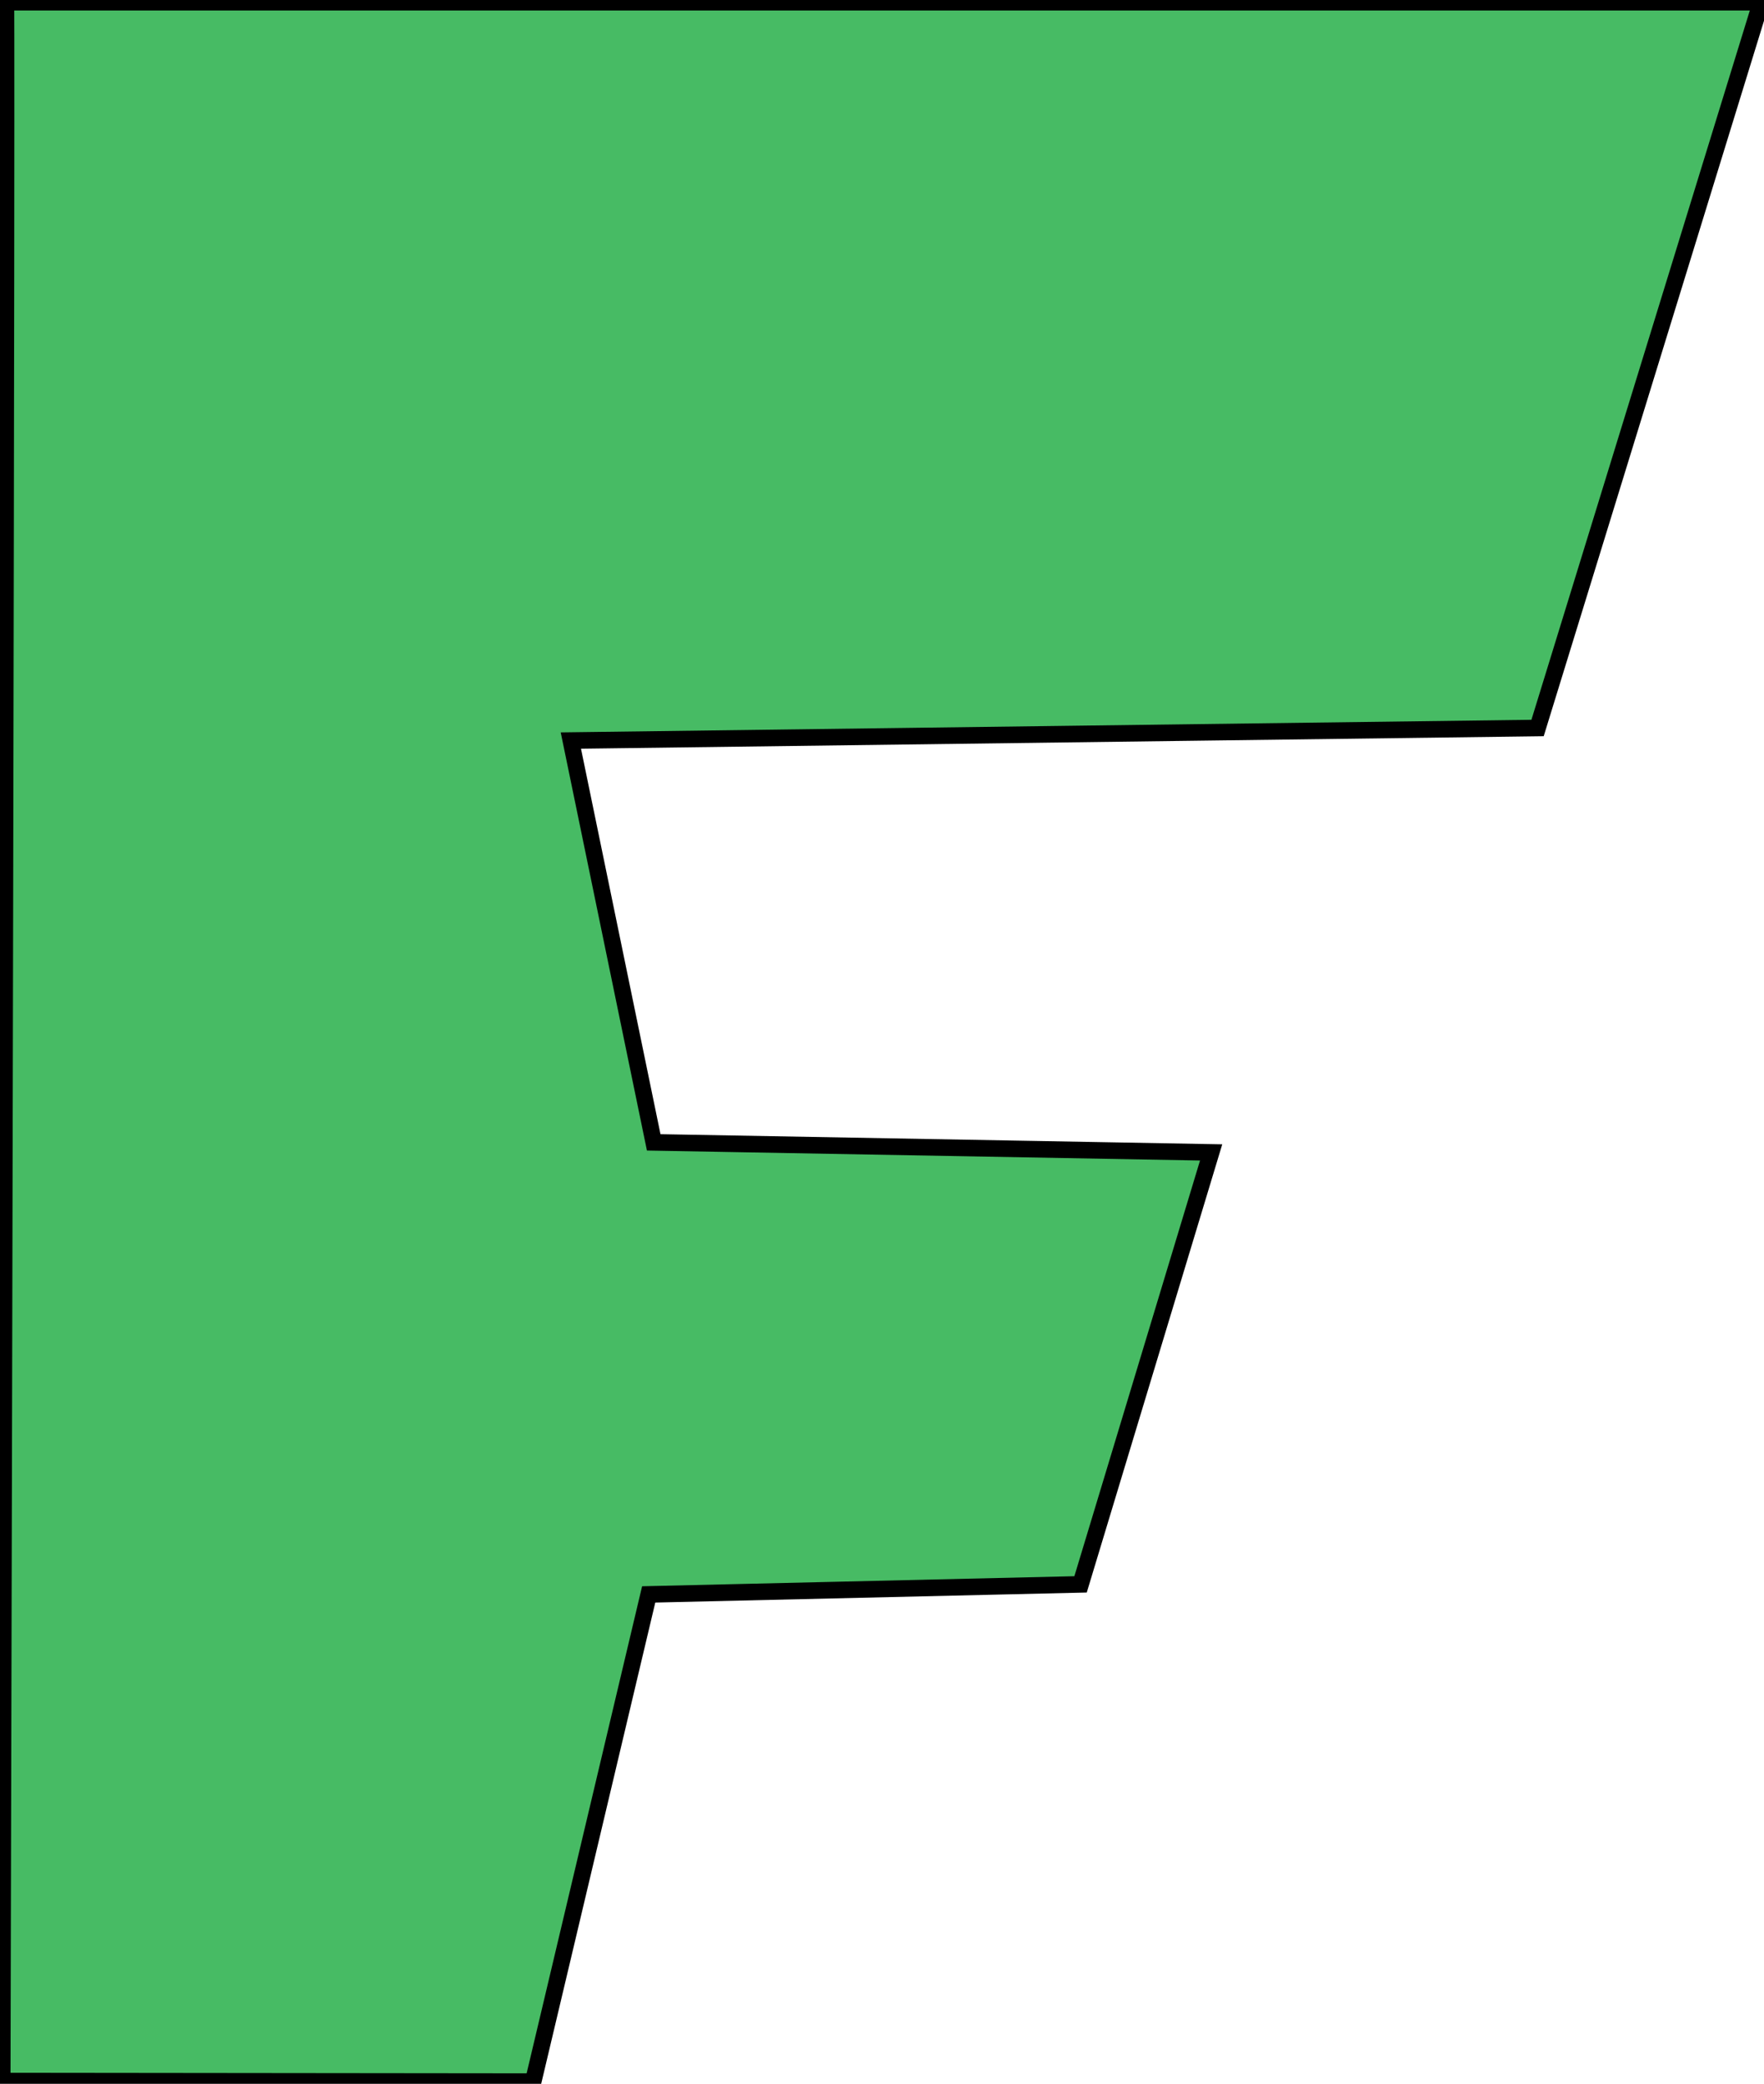<?xml version="1.0" encoding="UTF-8" standalone="no"?>
<!-- Created with Inkscape (http://www.inkscape.org/) -->

<svg
   xmlns:osb="http://www.openswatchbook.org/uri/2009/osb"
   xmlns:dc="http://purl.org/dc/elements/1.1/"
   xmlns:cc="http://creativecommons.org/ns#"
   xmlns:rdf="http://www.w3.org/1999/02/22-rdf-syntax-ns#"
   xmlns:svg="http://www.w3.org/2000/svg"
   xmlns="http://www.w3.org/2000/svg"
   xmlns:sodipodi="http://sodipodi.sourceforge.net/DTD/sodipodi-0.dtd"
   xmlns:inkscape="http://www.inkscape.org/namespaces/inkscape"
   width="106.402mm"
   height="125.67mm"
   viewBox="0 0 106.402 125.67"
   version="1.1"
   id="svg1466"
   sodipodi:docname="f-logo-v2-plain-svg.svg"
   inkscape:version="0.92.4 (5da689c313, 2019-01-14)">
  <defs
     id="defs1460">
    <linearGradient
       id="linearGradient3577"
       osb:paint="solid">
      <stop
         style="stop-color:#ff6fd1;stop-opacity:1;"
         offset="0"
         id="stop3575" />
    </linearGradient>
    <linearGradient
       id="linearGradient3526"
       osb:paint="solid">
      <stop
         style="stop-color:#6fffad;stop-opacity:1;"
         offset="0"
         id="stop3524" />
    </linearGradient>
    <linearGradient
       id="linearGradient2070"
       osb:paint="solid">
      <stop
         style="stop-color:#6fffad;stop-opacity:1;"
         offset="0"
         id="stop2068" />
    </linearGradient>
  </defs>
  <sodipodi:namedview
     id="base"
     pagecolor="#ffffff"
     bordercolor="#666666"
     borderopacity="1.0"
     inkscape:pageopacity="0.0"
     inkscape:pageshadow="2"
     inkscape:zoom="0.90509668"
     inkscape:cx="479.77205"
     inkscape:cy="173.78832"
     inkscape:document-units="mm"
     inkscape:current-layer="layer1"
     showgrid="false"
     inkscape:window-width="2560"
     inkscape:window-height="1345"
     inkscape:window-x="1683"
     inkscape:window-y="0"
     inkscape:window-maximized="0"
     fit-margin-top="0"
     fit-margin-left="0"
     fit-margin-right="0"
     fit-margin-bottom="0" />
  <g
     inkscape:label="Layer 1"
     inkscape:groupmode="layer"
     id="layer1"
     transform="translate(-60.722,-82.618)">
    <path
       sodipodi:nodetypes="ccccccccccc"
       inkscape:connector-curvature="0"
       id="path7744"
       d="m 60.855,208.123 c 0.303,-123.285 0.223,-125.372 0.223,-125.372 l 105.868,3e-6 -13.48,43.771 -58.311,0.757 4.998,24.233 33.623,0.606 -7.876,26.05 -26.05,0.606 -6.967,29.383 z"
       style="background-color:transparent;fill:#3BB75A;fill-opacity:0.936;stroke:#000000;stroke-width:1px;stroke-linecap:butt;stroke-linejoin:miter;stroke-opacity:1" />
  </g>
</svg>
